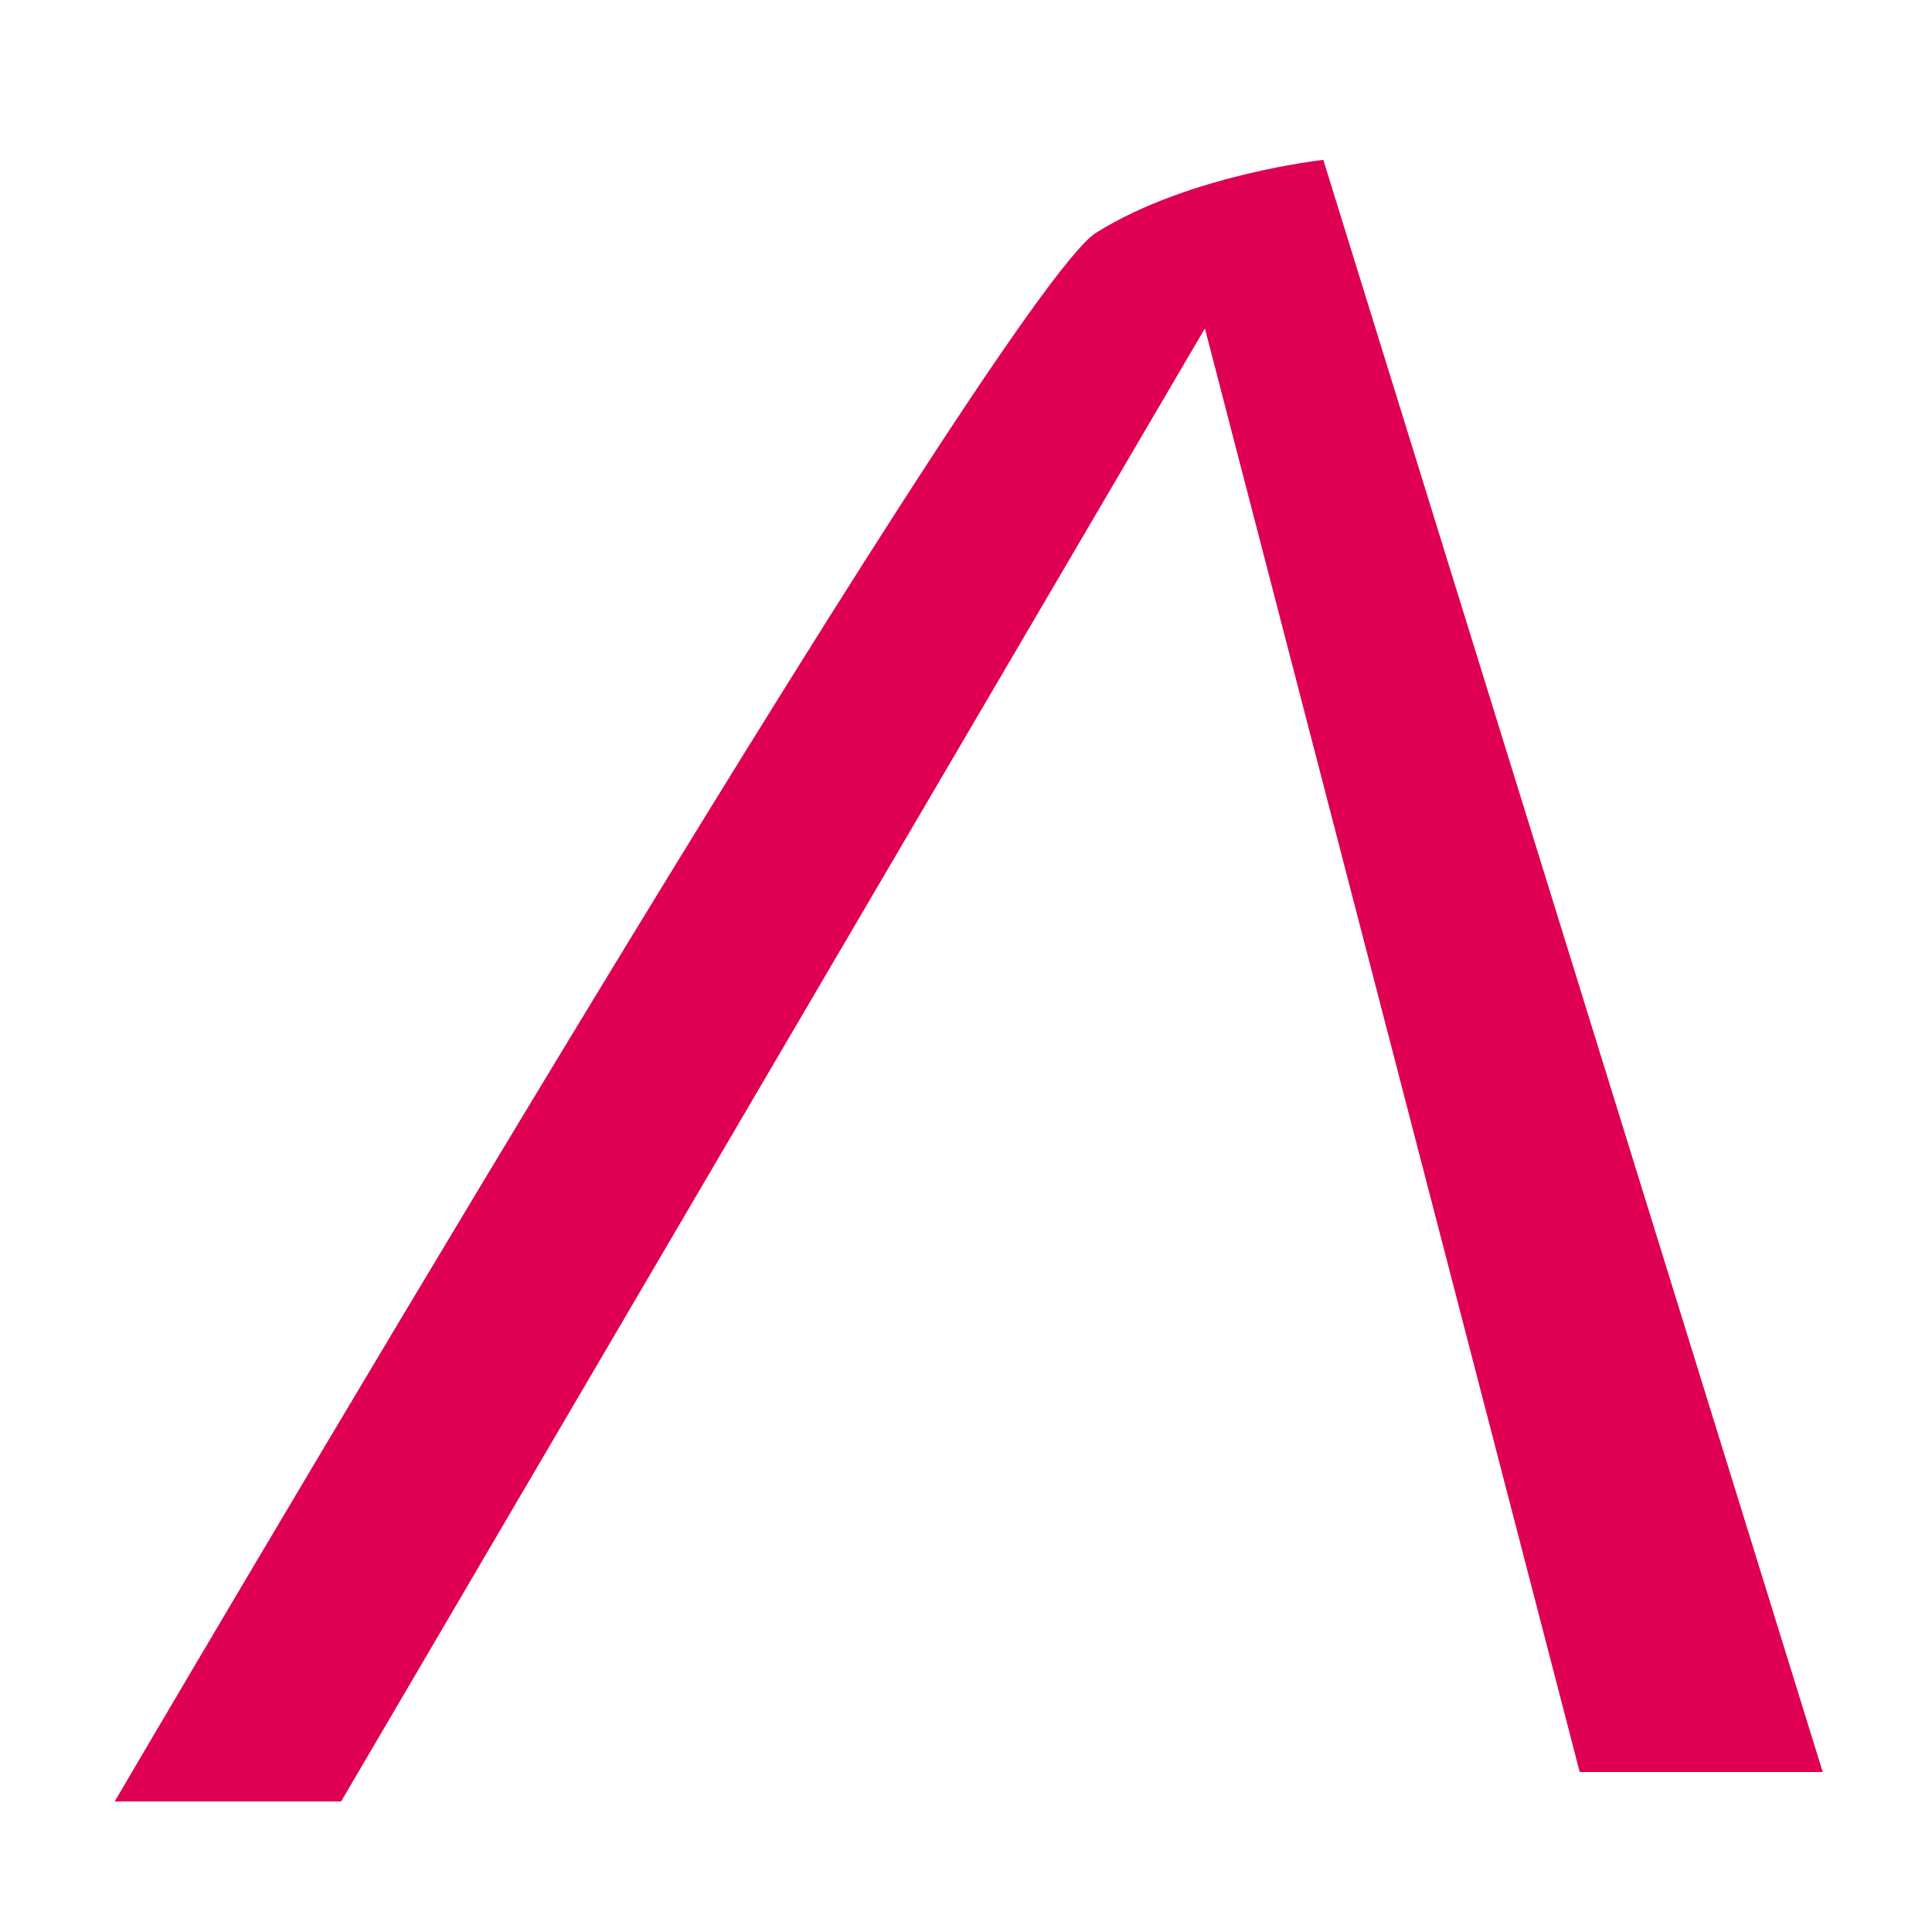 <?xml version="1.0" encoding="UTF-8" standalone="no"?>
<!-- Created with Inkscape (http://www.inkscape.org/) -->

<svg
   width="20mm"
   height="20mm"
   viewBox="0 0 20 20"
   version="1.1"
   id="svg5"
   xmlns="http://www.w3.org/2000/svg"
   xmlns:svg="http://www.w3.org/2000/svg">
  <defs
     id="defs2" />
  <g
     id="layer1"
     transform="translate(-116.958,-96.219)">
    <g
       aria-label="A"
       id="text236"
       style="font-size:22.578px;line-height:0;font-family:'Rustic Printed';-inkscape-font-specification:'Rustic Printed';letter-spacing:0.177px;fill:#f0930d;stroke-width:0.397;stroke-miterlimit:4.8;paint-order:markers fill stroke">
      <path
         d="m 118.145,114.868 c 0,0 9.148,-15.609 10.16,-16.24 0.961,-0.602 2.352,-0.754 2.352,-0.754 l 5.17,16.689 h -2.516 l -3.88,-14.944 -8.942,15.249 z"
         style="font-family:Arial;-inkscape-font-specification:Arial;fill:#df0054;stroke-width:0.41"
         id="path1052" />
    </g>
  </g>
</svg>
